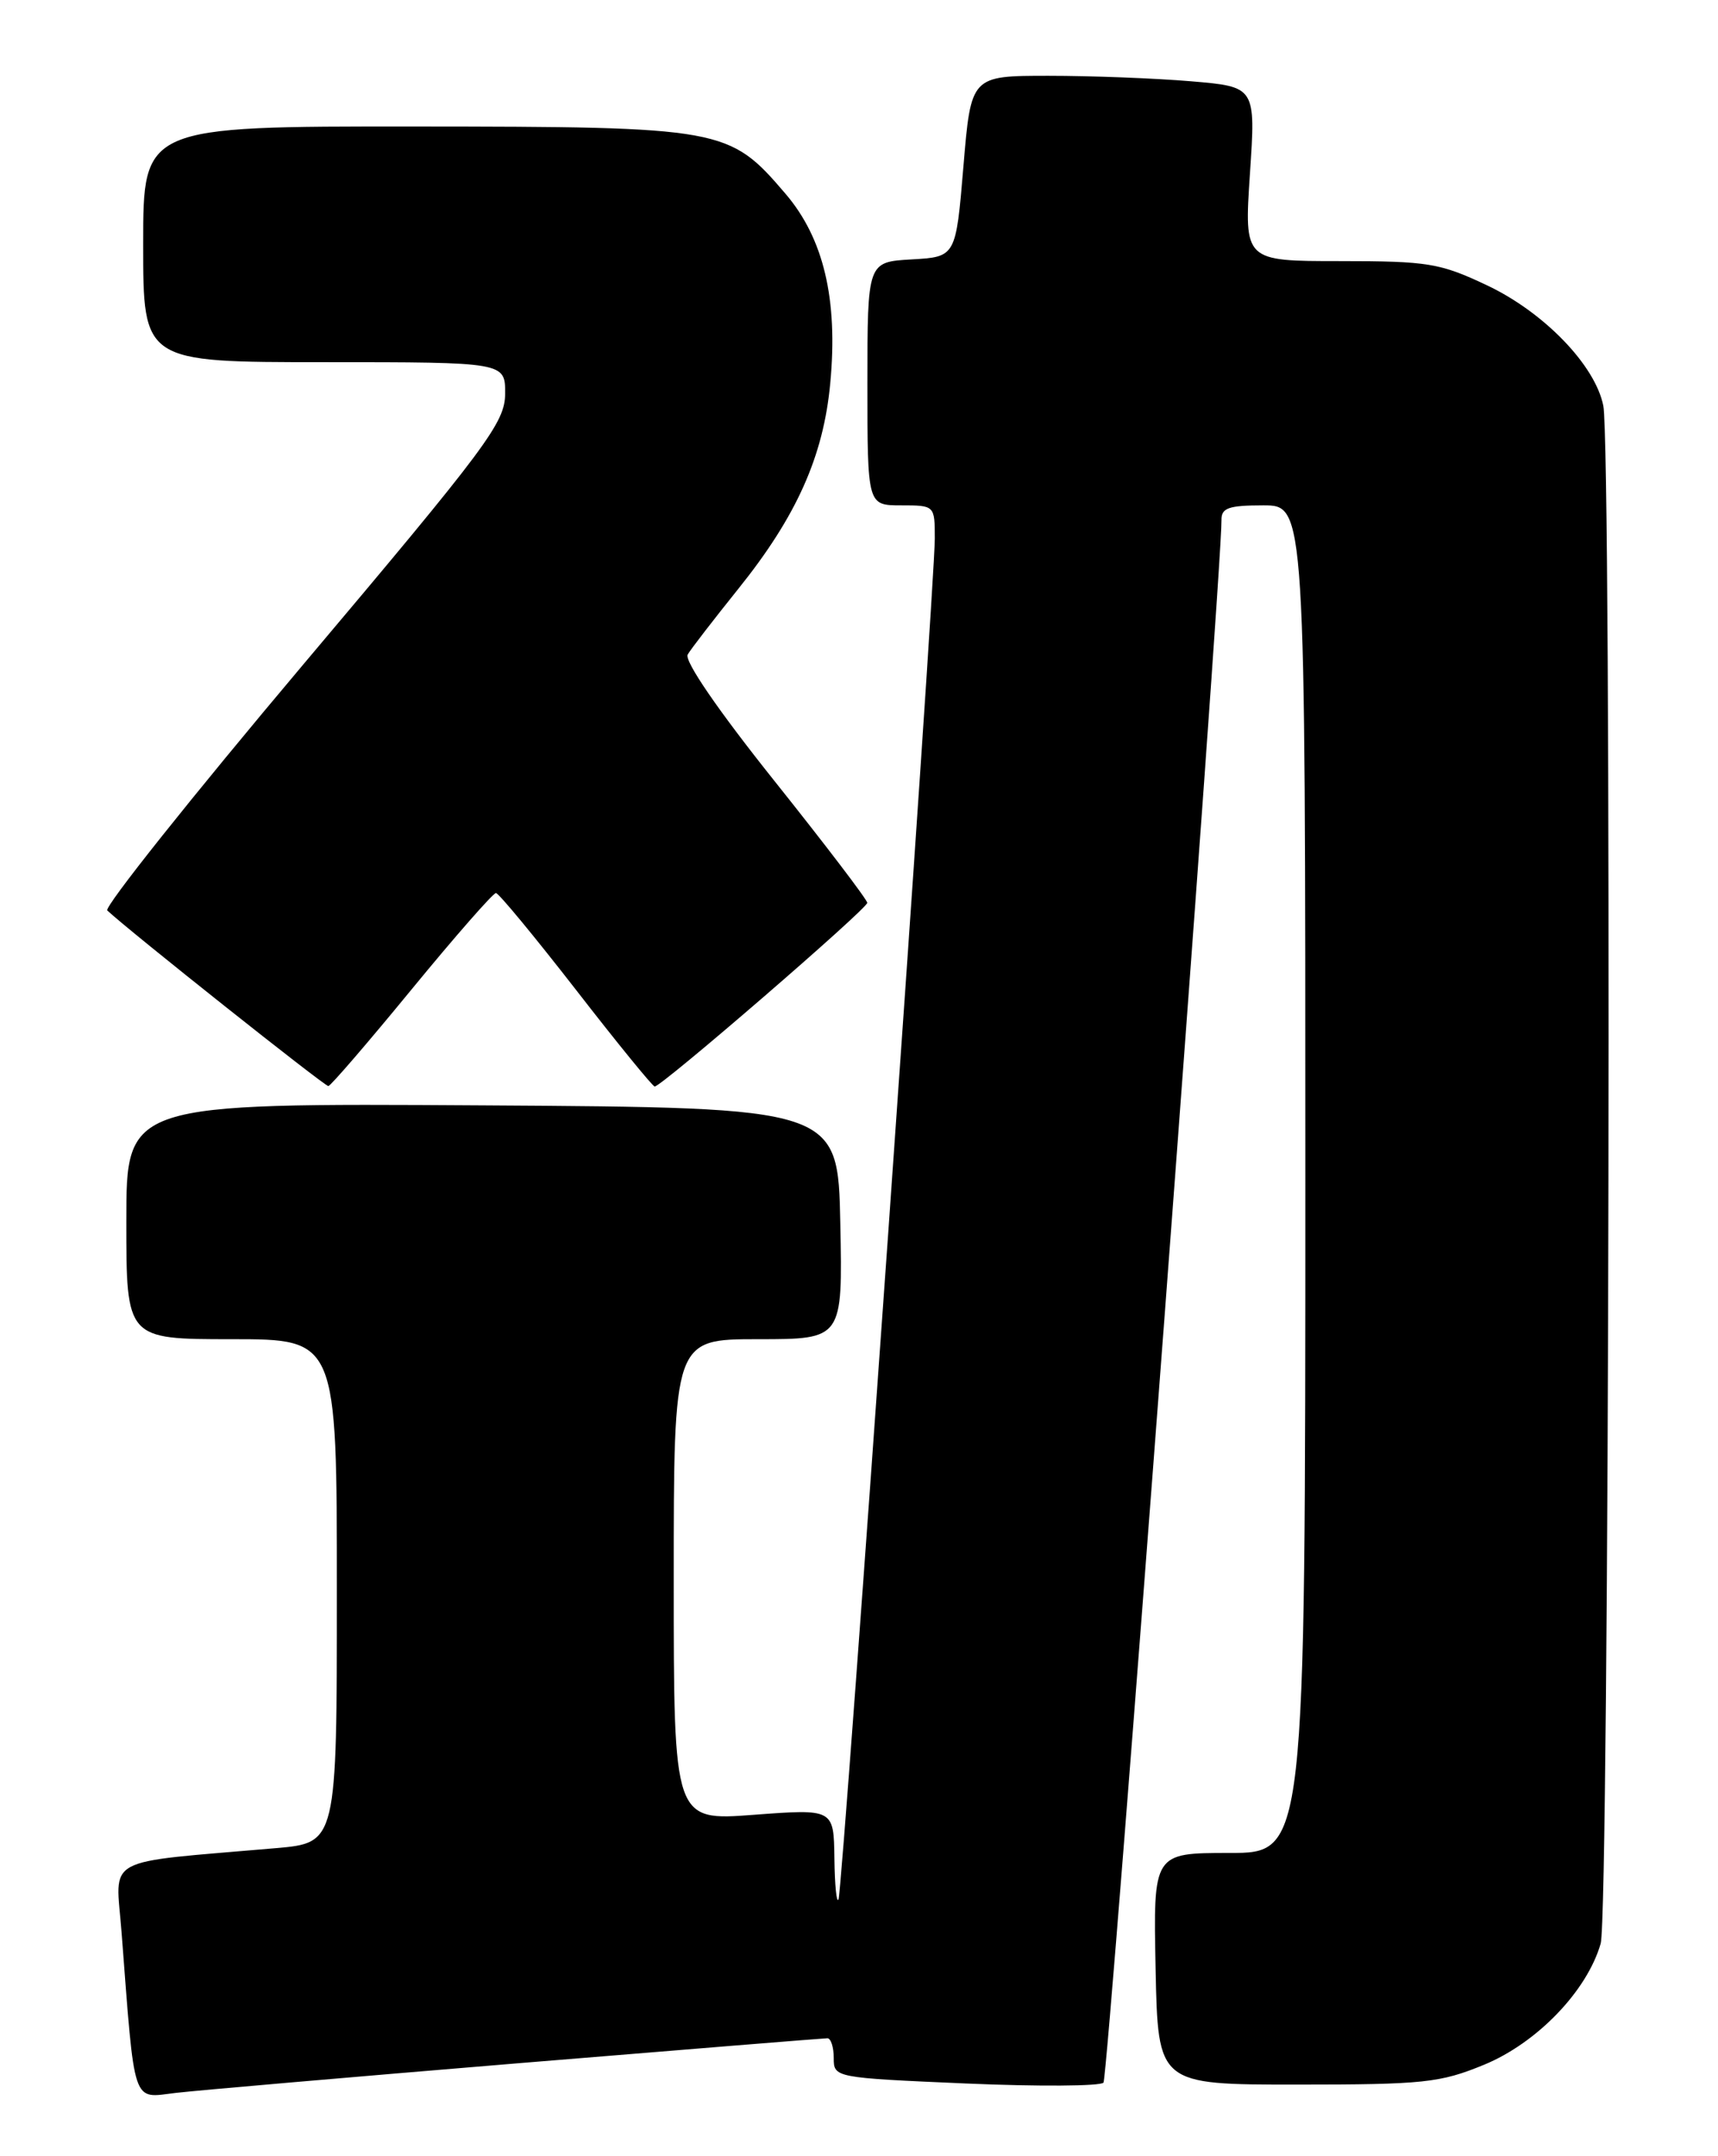 <?xml version="1.0" encoding="UTF-8" standalone="no"?>
<!DOCTYPE svg PUBLIC "-//W3C//DTD SVG 1.1//EN" "http://www.w3.org/Graphics/SVG/1.1/DTD/svg11.dtd" >
<svg xmlns="http://www.w3.org/2000/svg" xmlns:xlink="http://www.w3.org/1999/xlink" version="1.1" viewBox="0 0 204 256">
 <g >
 <path fill="currentColor"
d=" M 61.50 244.97 C 81.30 243.34 97.84 242.00 98.25 242.00 C 98.66 242.00 99.00 243.06 99.00 244.34 C 99.00 246.68 99.09 246.69 114.68 247.37 C 123.30 247.74 130.66 247.69 131.03 247.27 C 131.59 246.63 145.15 67.07 145.04 61.75 C 145.01 60.31 145.89 60.00 150.00 60.00 C 155.00 60.00 155.00 60.00 155.00 140.00 C 155.00 220.00 155.00 220.00 145.97 220.00 C 136.94 220.00 136.94 220.00 137.22 233.75 C 137.50 247.50 137.50 247.50 154.00 247.50 C 169.03 247.50 171.01 247.29 176.21 245.15 C 182.51 242.56 188.46 236.38 190.07 230.75 C 191.10 227.18 191.39 53.22 190.38 48.17 C 189.42 43.37 183.35 37.08 176.56 33.87 C 170.99 31.24 169.57 31.00 159.11 31.00 C 147.73 31.00 147.73 31.00 148.42 20.65 C 149.11 10.30 149.11 10.30 141.41 9.65 C 137.17 9.29 129.56 9.00 124.50 9.00 C 115.30 9.00 115.30 9.00 114.40 19.75 C 113.50 30.50 113.50 30.50 108.25 30.80 C 103.00 31.10 103.00 31.10 103.00 45.55 C 103.00 60.00 103.00 60.00 107.00 60.00 C 110.99 60.00 111.00 60.01 111.00 63.95 C 111.00 69.67 100.06 224.31 99.57 225.50 C 99.34 226.05 99.12 223.86 99.08 220.63 C 99.00 214.76 99.00 214.76 89.50 215.47 C 80.00 216.19 80.00 216.19 80.00 187.59 C 80.00 159.00 80.00 159.00 90.03 159.00 C 100.06 159.00 100.06 159.00 99.78 145.25 C 99.50 131.50 99.50 131.50 57.25 131.24 C 15.00 130.98 15.00 130.98 15.00 144.99 C 15.00 159.00 15.00 159.00 27.50 159.00 C 40.00 159.00 40.00 159.00 40.00 188.90 C 40.00 218.80 40.00 218.80 32.75 219.43 C 11.89 221.24 13.74 220.24 14.43 229.36 C 16.04 250.32 15.63 249.11 20.85 248.49 C 23.41 248.19 41.70 246.61 61.50 244.97 Z  M 48.89 117.45 C 54.06 111.15 58.56 106.02 58.89 106.03 C 59.23 106.05 63.50 111.23 68.40 117.53 C 73.29 123.84 77.50 129.00 77.74 129.00 C 78.57 129.00 103.00 107.89 102.98 107.19 C 102.97 106.81 98.00 100.29 91.95 92.71 C 85.26 84.33 81.22 78.44 81.66 77.71 C 82.05 77.04 84.76 73.54 87.67 69.91 C 94.60 61.29 97.79 54.15 98.59 45.46 C 99.52 35.53 97.80 28.29 93.26 22.99 C 86.57 15.17 85.89 15.05 49.25 15.02 C 17.00 15.00 17.00 15.00 17.00 29.00 C 17.00 43.00 17.00 43.00 38.50 43.00 C 60.00 43.00 60.00 43.00 59.98 46.75 C 59.96 50.18 57.91 52.94 35.97 78.94 C 22.78 94.59 12.33 107.71 12.74 108.10 C 15.29 110.50 38.57 128.99 38.99 128.95 C 39.27 128.92 43.73 123.74 48.89 117.45 Z "/>
</g>
</svg>